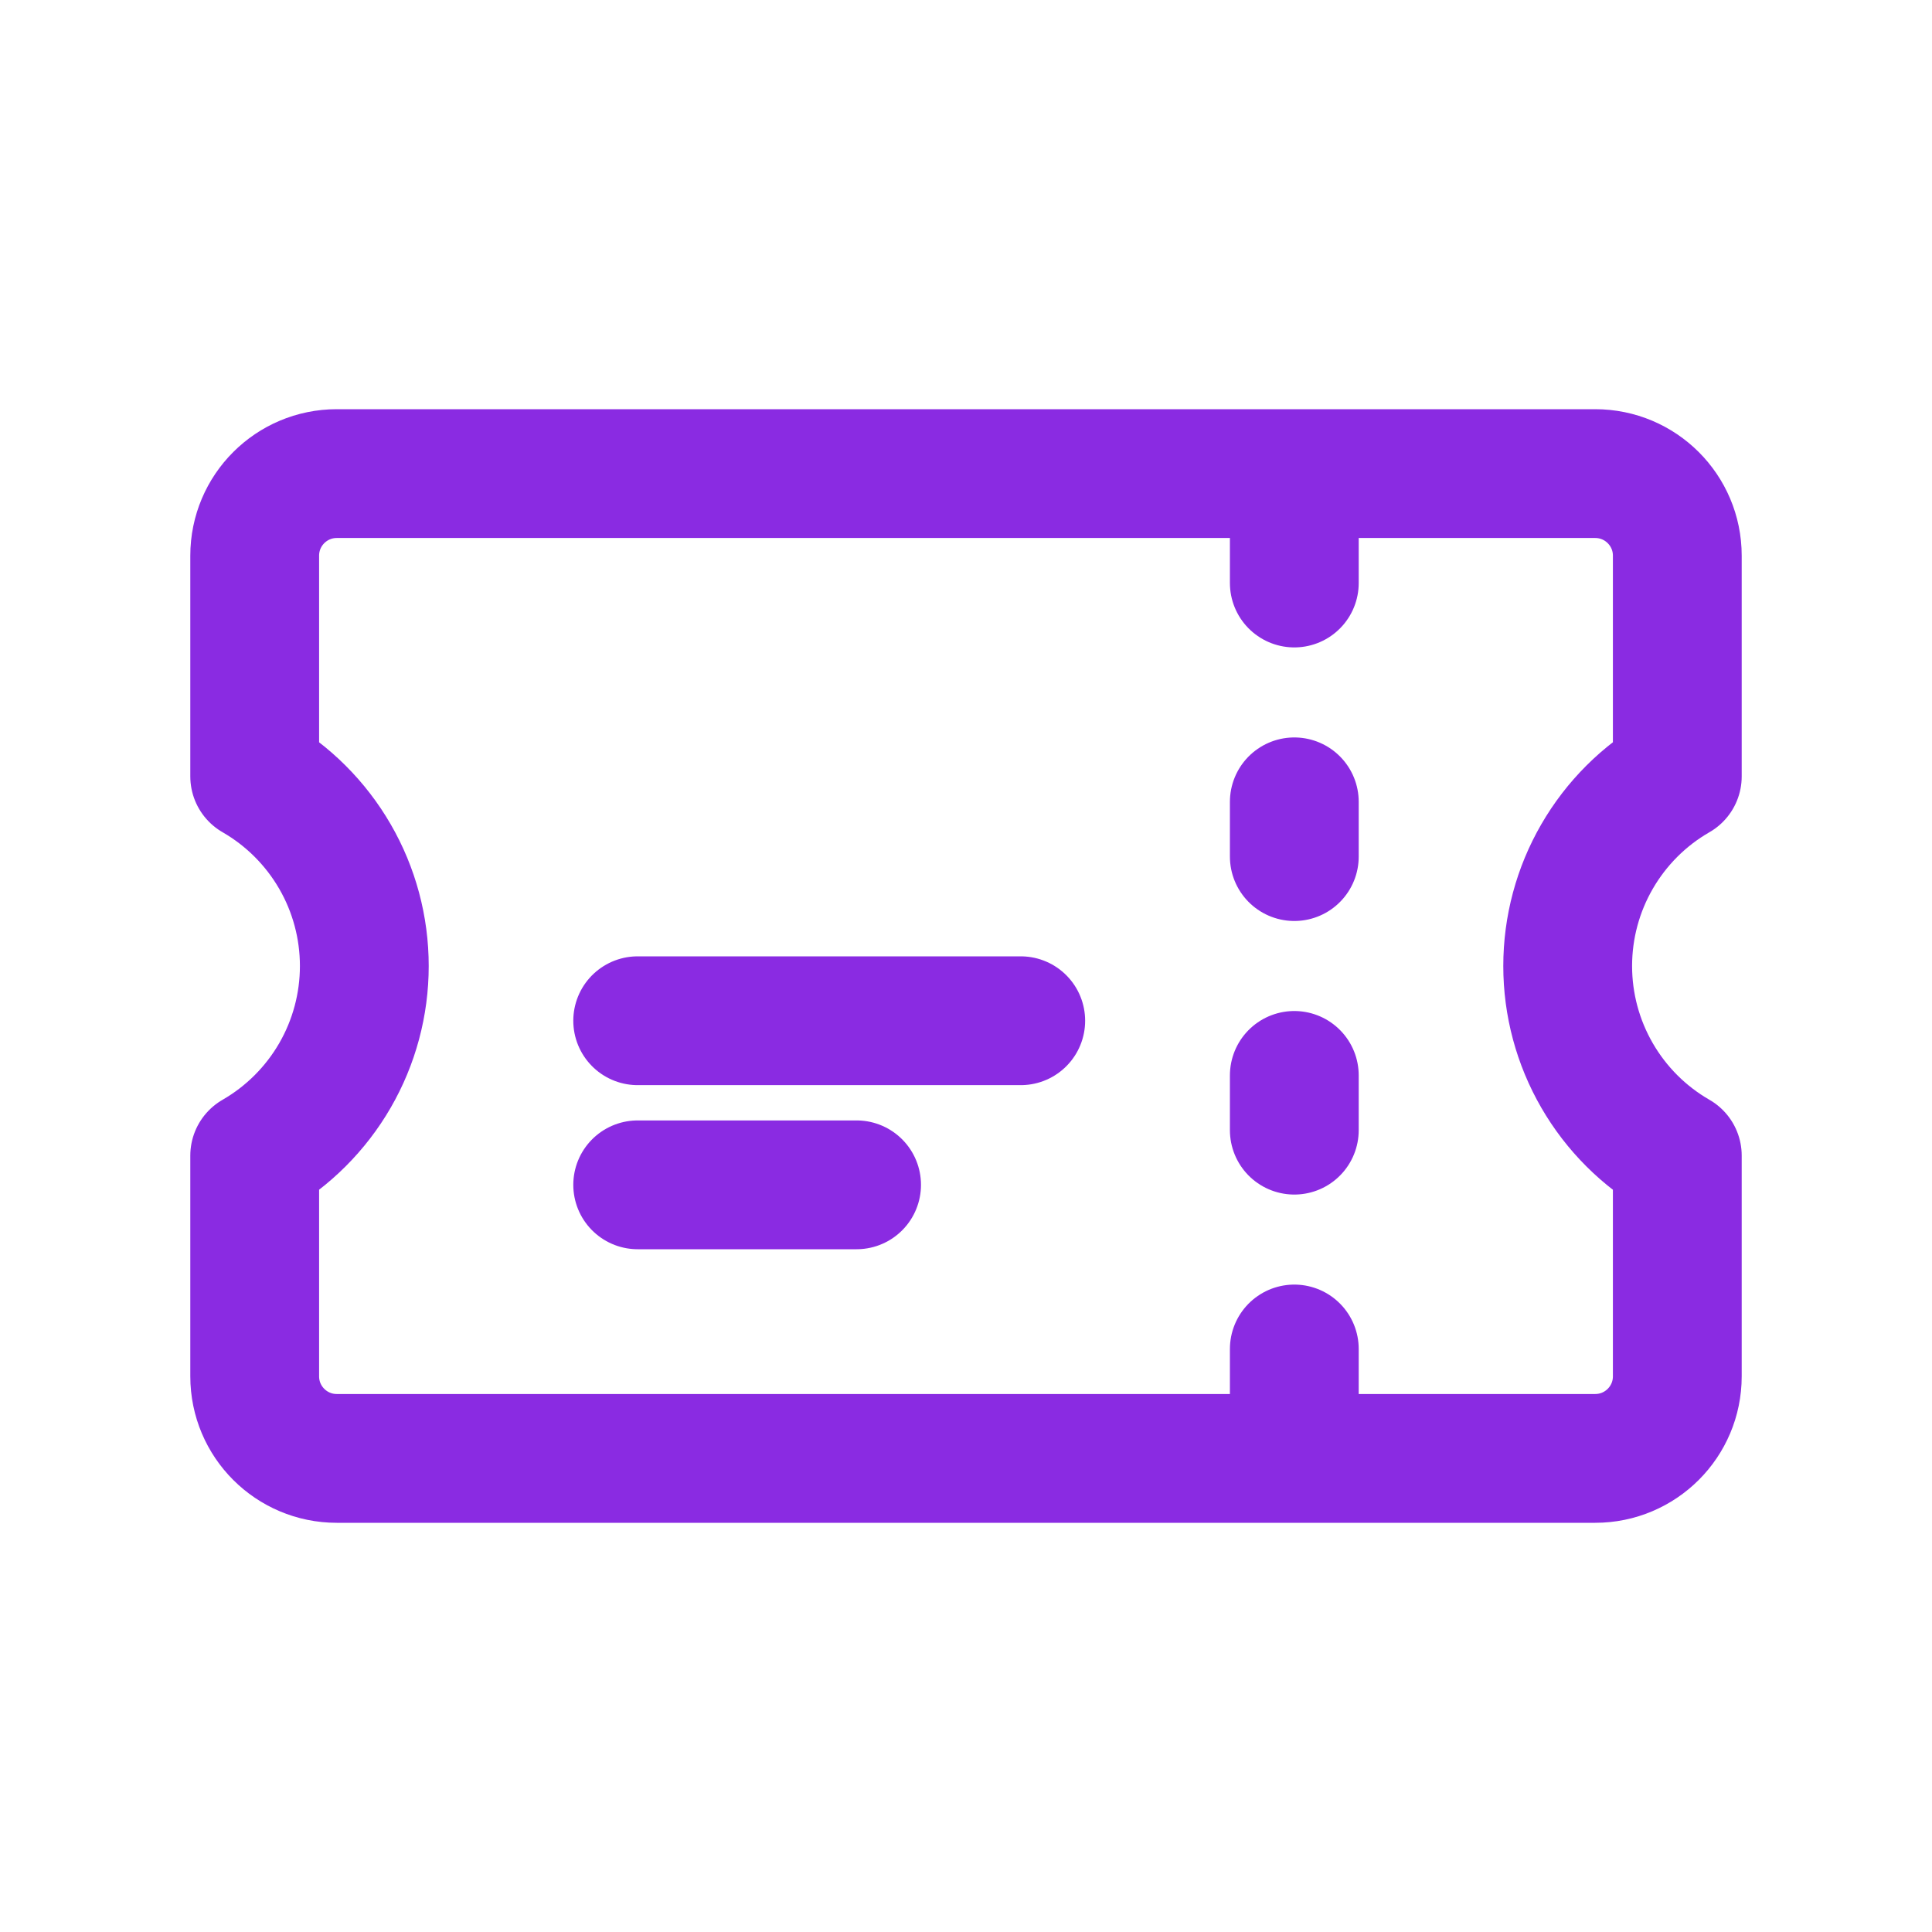 <svg width="30" height="30" viewBox="0 0 30 30" fill="none" xmlns="http://www.w3.org/2000/svg">
<path d="M20.098 8.203V9.053M20.098 12.451V13.301M20.098 16.699V17.549M20.098 20.947V21.797M9.902 15.85H15.85M9.902 18.398H13.301M5.229 7.354C4.526 7.354 3.955 7.924 3.955 8.628V12.056C4.472 12.354 4.902 12.783 5.201 13.3C5.5 13.816 5.657 14.403 5.657 15C5.657 15.597 5.5 16.183 5.201 16.7C4.902 17.217 4.472 17.646 3.955 17.944V21.372C3.955 22.076 4.526 22.646 5.229 22.646H24.77C25.474 22.646 26.045 22.076 26.045 21.372V17.944C25.527 17.646 25.098 17.217 24.799 16.7C24.5 16.183 24.343 15.597 24.343 15C24.343 14.403 24.5 13.816 24.799 13.3C25.098 12.783 25.527 12.354 26.045 12.056V8.628C26.045 7.924 25.474 7.354 24.77 7.354H5.229Z" stroke="#8A2BE2" stroke-width="2" stroke-linecap="round" stroke-linejoin="round"/>
</svg>
